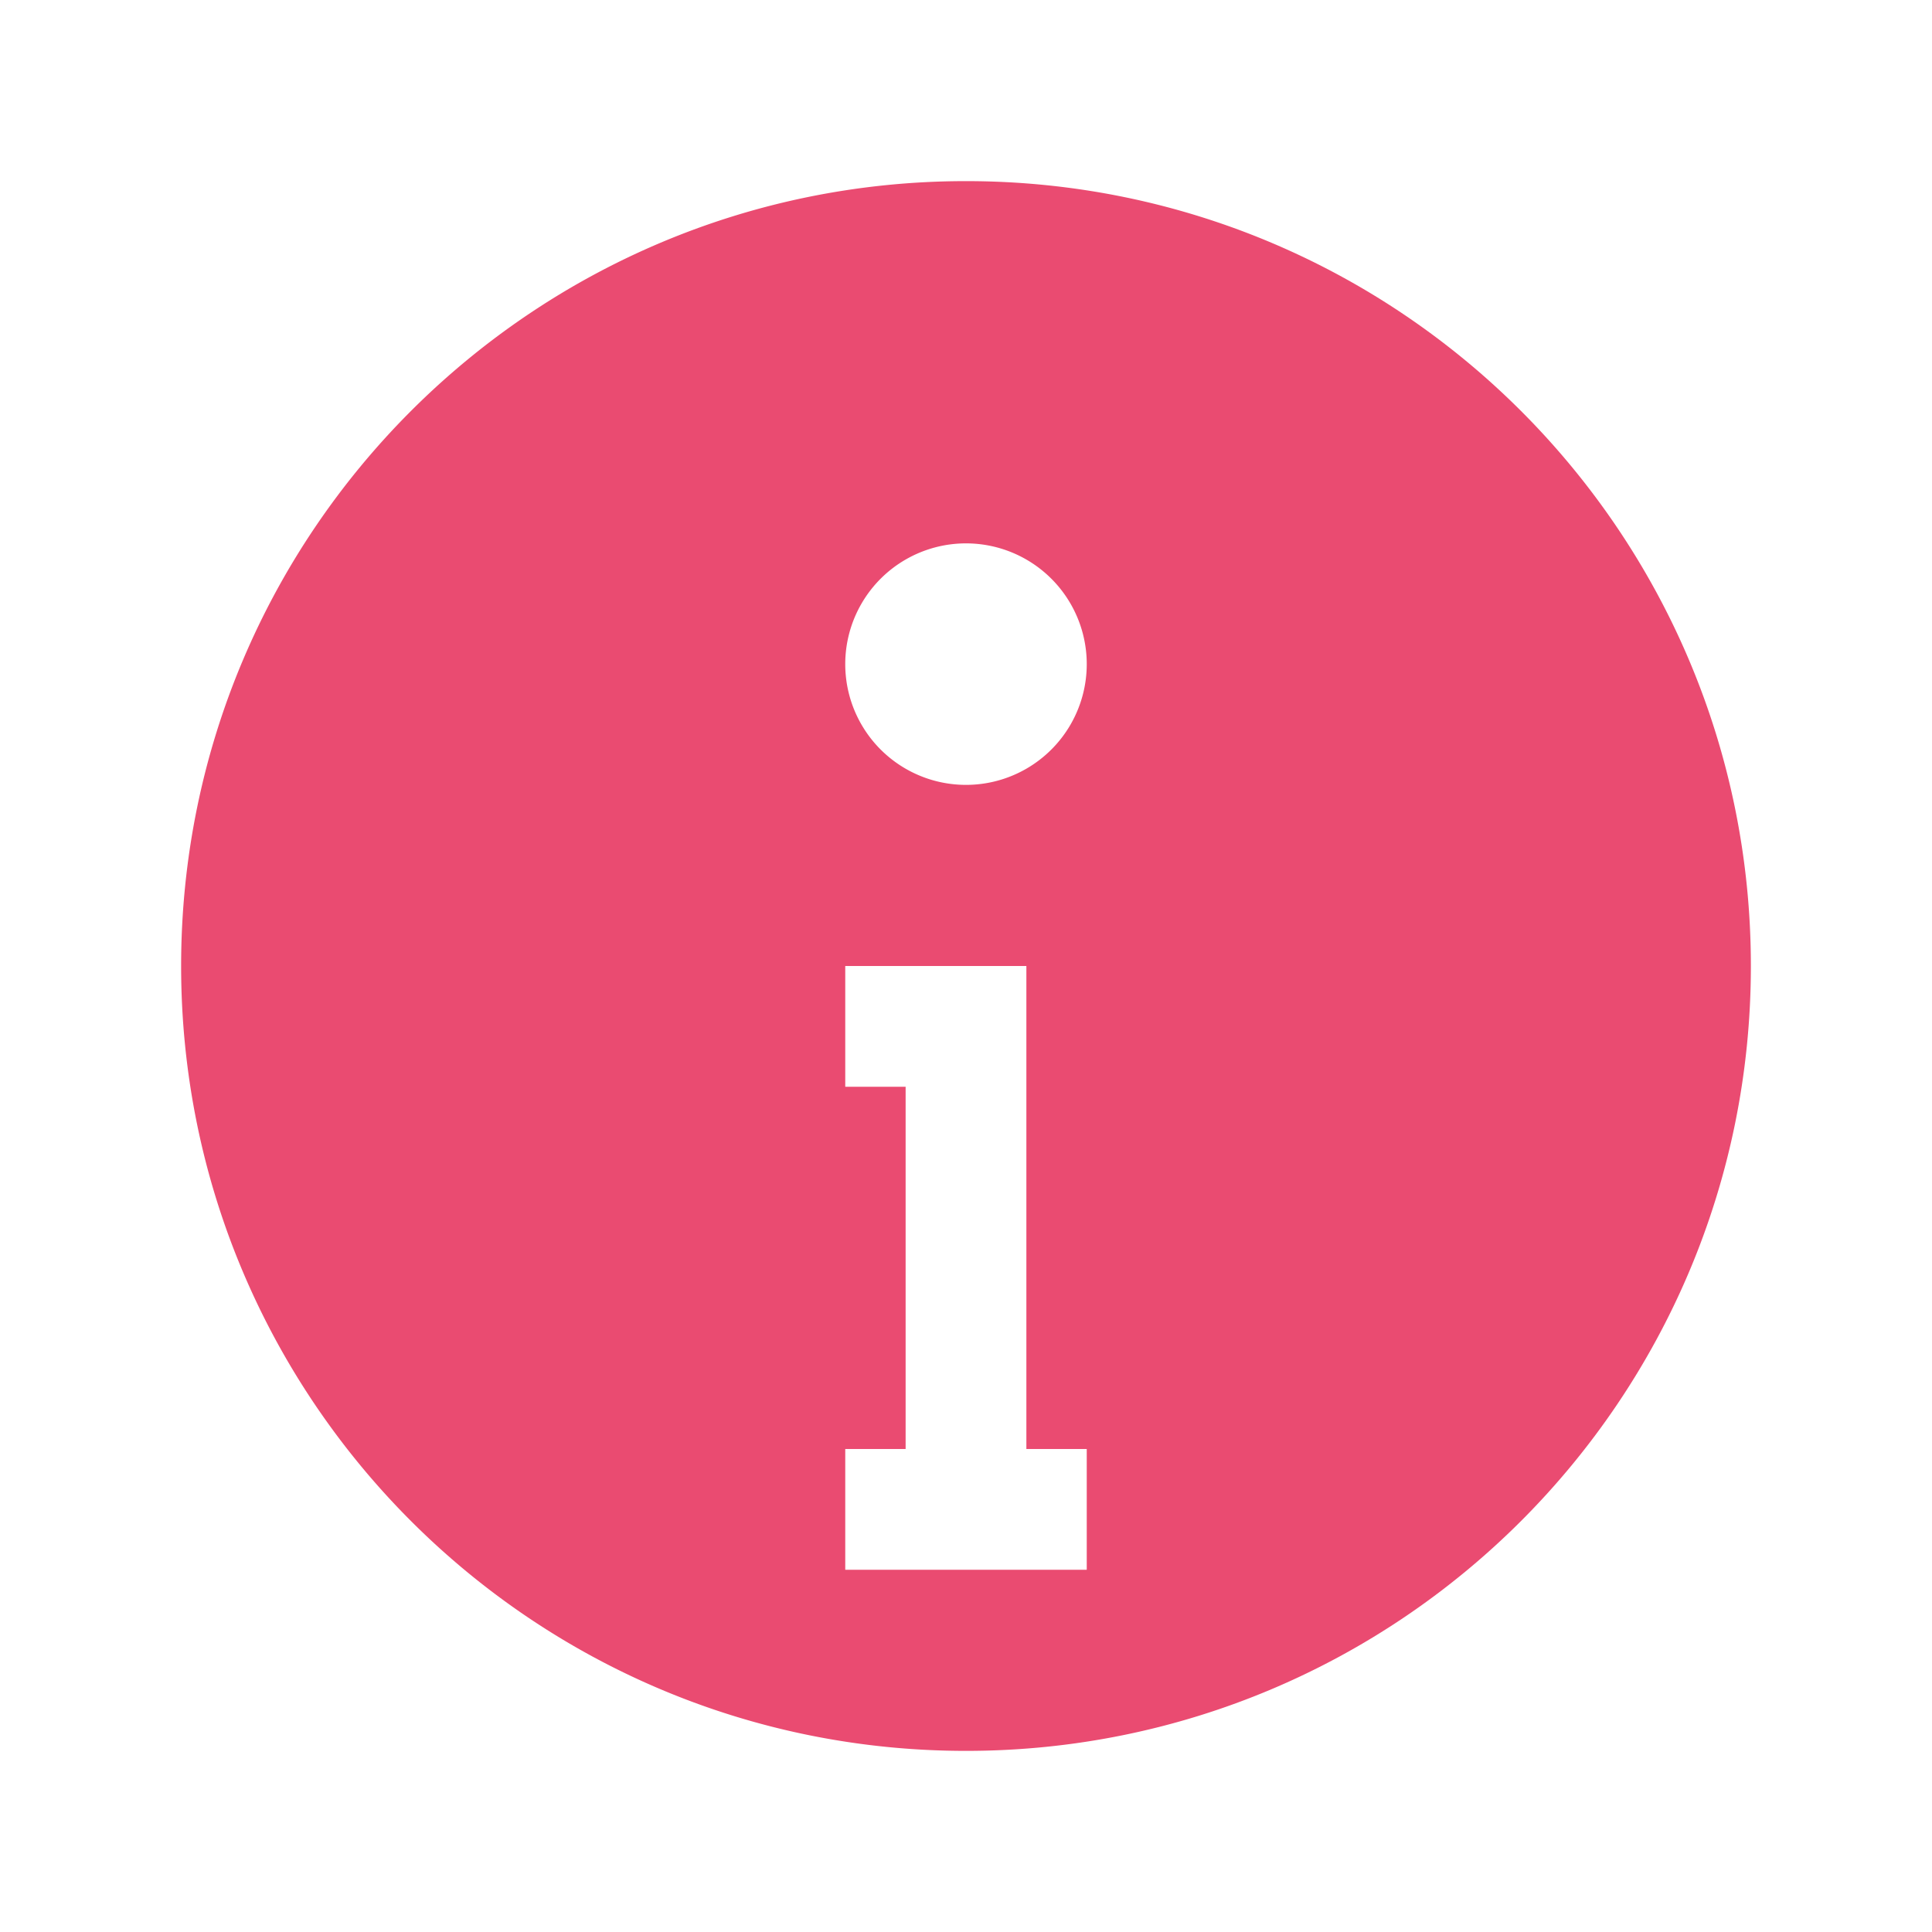 <svg viewBox="0 0 512 512" width="16" height="16" xmlns="http://www.w3.org/2000/svg">
  <path d="M256 48C141.1 48 48 141.1 48 256s93.1 208 208 208 208-93.1 208-208S370.9 48 256 48zm0 96a32 32 0 1 1 0 64 32 32 0 0 1 0-64zm32 272h-64v-32h16v-96h-16v-32h48v128h16v32z" fill="#ea4b71"/>
</svg> 
